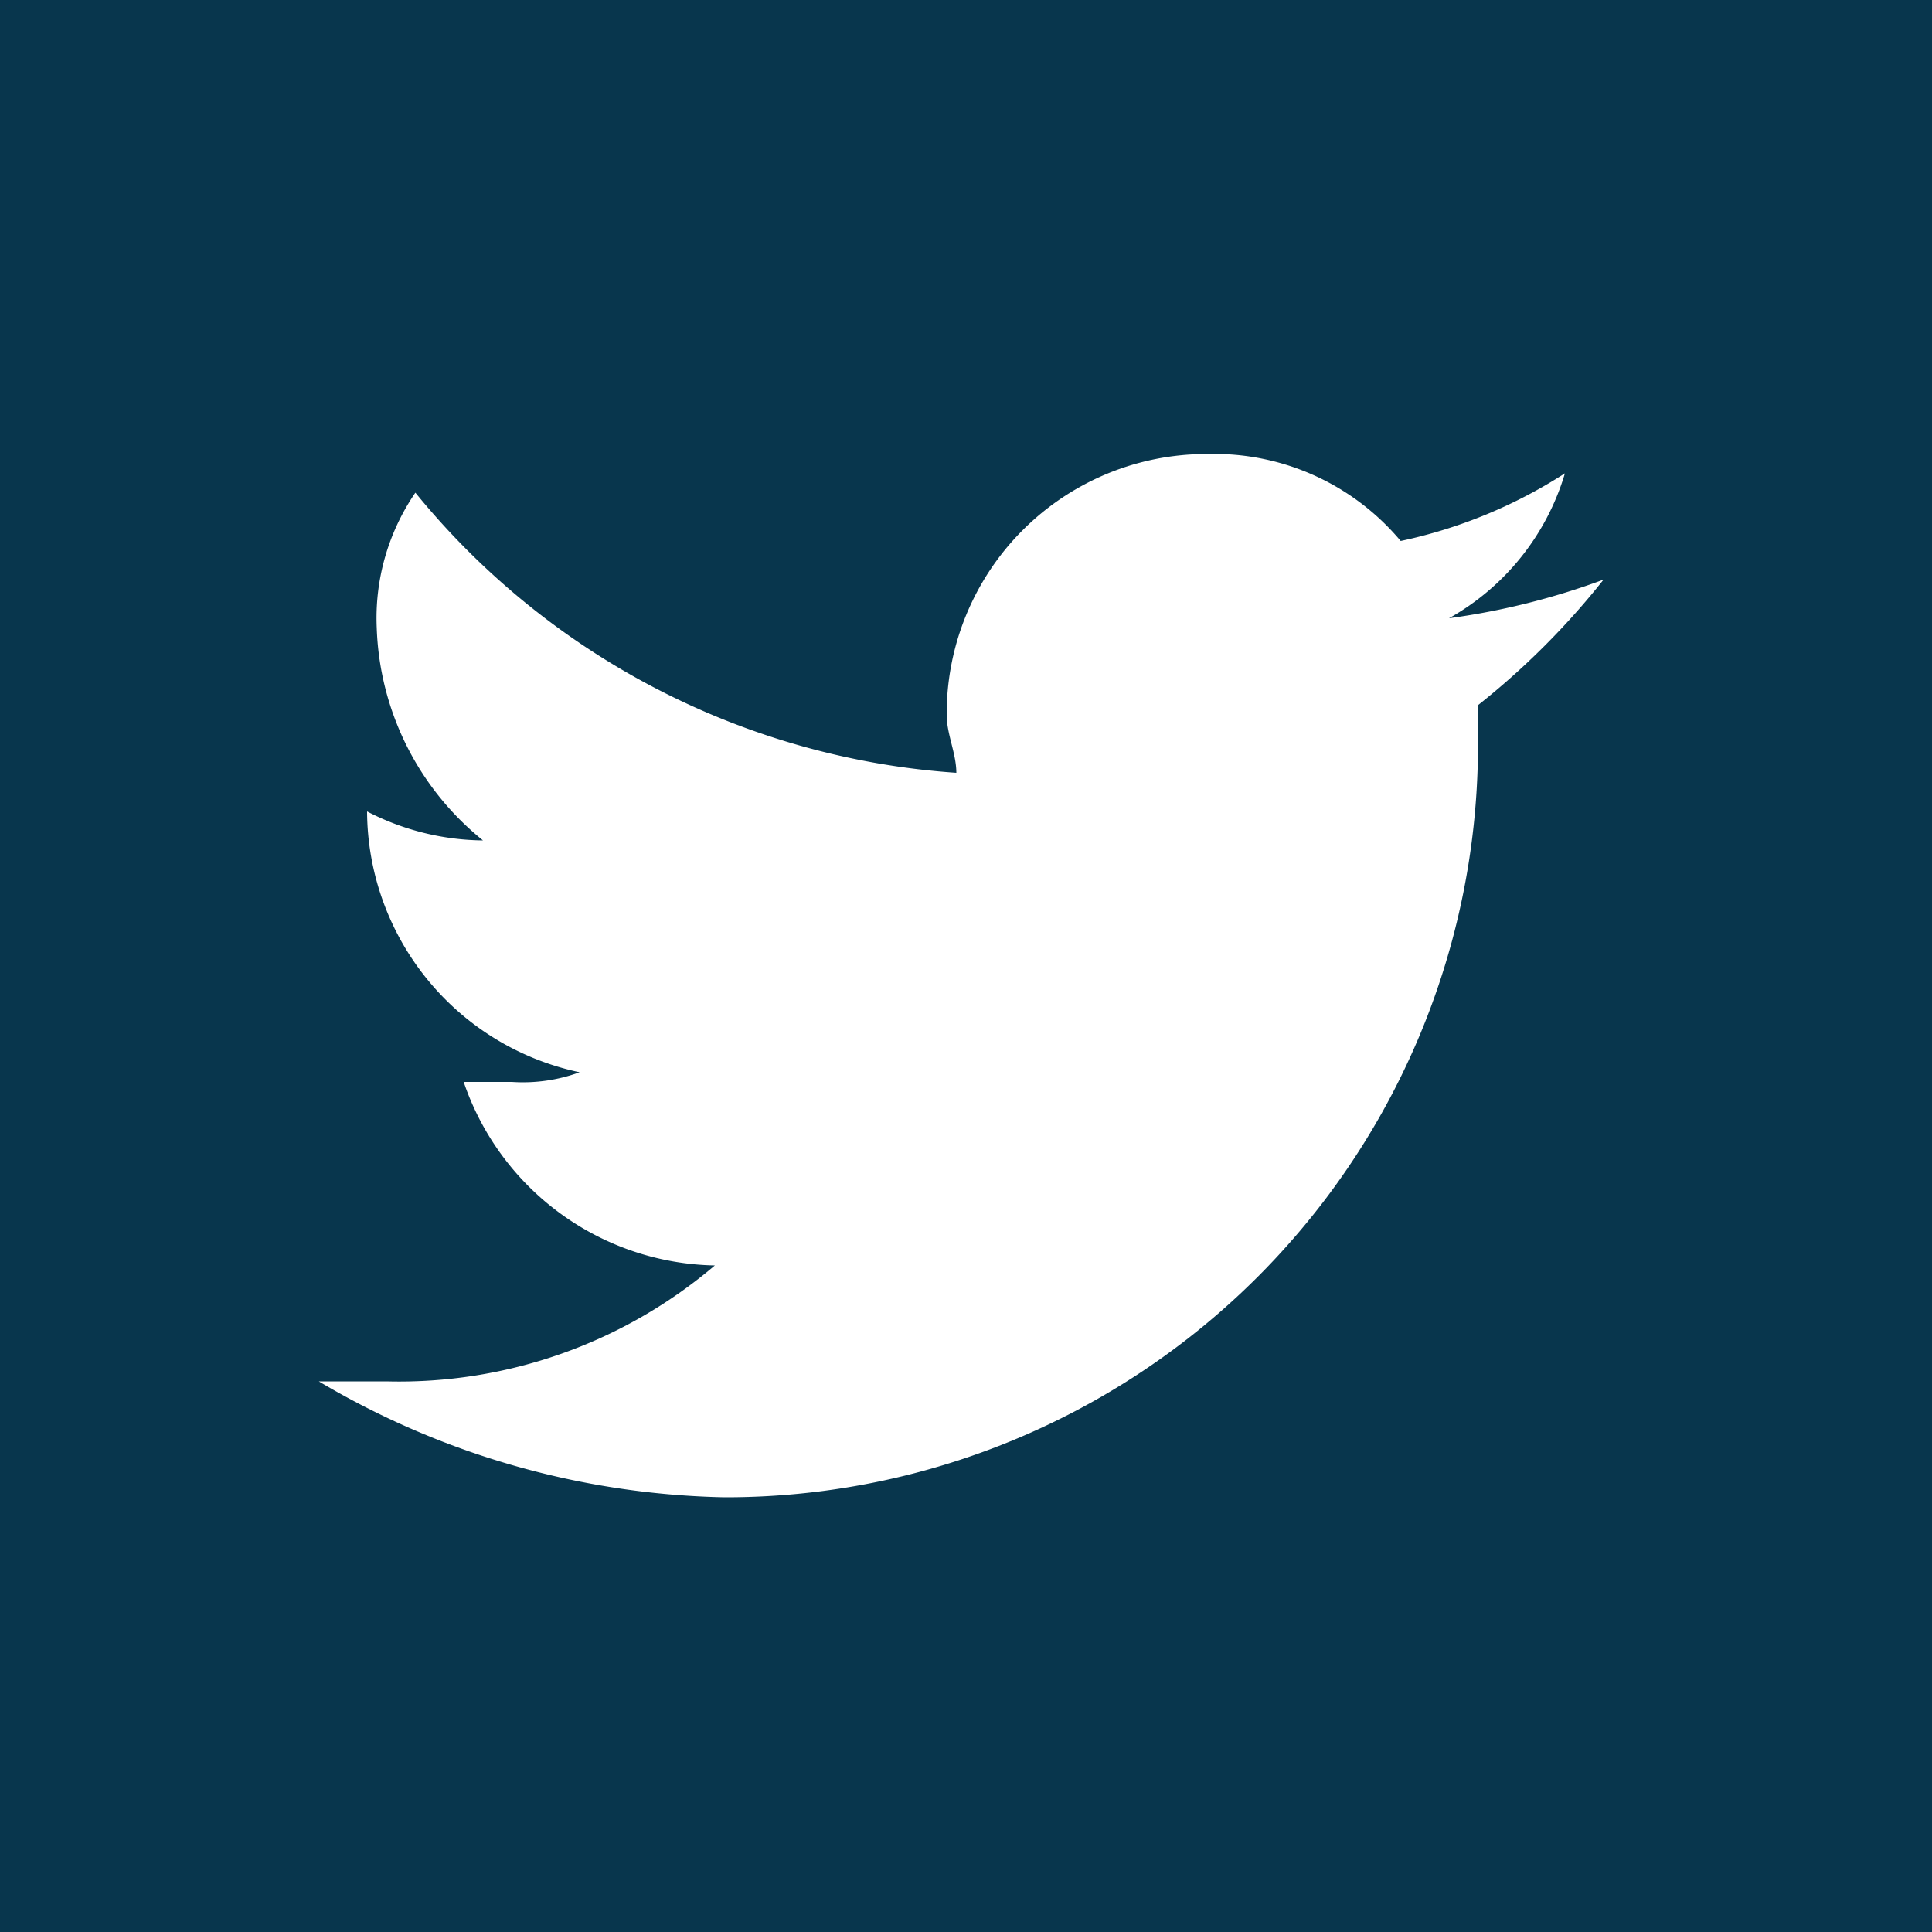 <svg xmlns="http://www.w3.org/2000/svg" width="30" height="30" viewBox="0 0 30 30"><defs><style>.a{fill:#08364d;}</style></defs><path class="a" d="M0,0V30H30V0ZM22.95,10.95v.6a11.683,11.683,0,0,1-11.7,11.7,12.837,12.837,0,0,1-6.3-1.8H6a7.57,7.57,0,0,0,5.1-1.8A4.2,4.2,0,0,1,7.2,16.8h.75A2.553,2.553,0,0,0,9,16.65,4.16,4.16,0,0,1,5.7,12.6h0a3.994,3.994,0,0,0,1.8.45,4.426,4.426,0,0,1-1.65-3.3,3.444,3.444,0,0,1,.6-2.1A11.879,11.879,0,0,0,14.85,12c0-.3-.15-.6-.15-.9a4.033,4.033,0,0,1,4.05-4.05,3.776,3.776,0,0,1,3,1.35A7.641,7.641,0,0,0,24.3,7.35,3.832,3.832,0,0,1,22.5,9.6,11.237,11.237,0,0,0,24.9,9,11.95,11.95,0,0,1,22.95,10.95Z"/></svg>